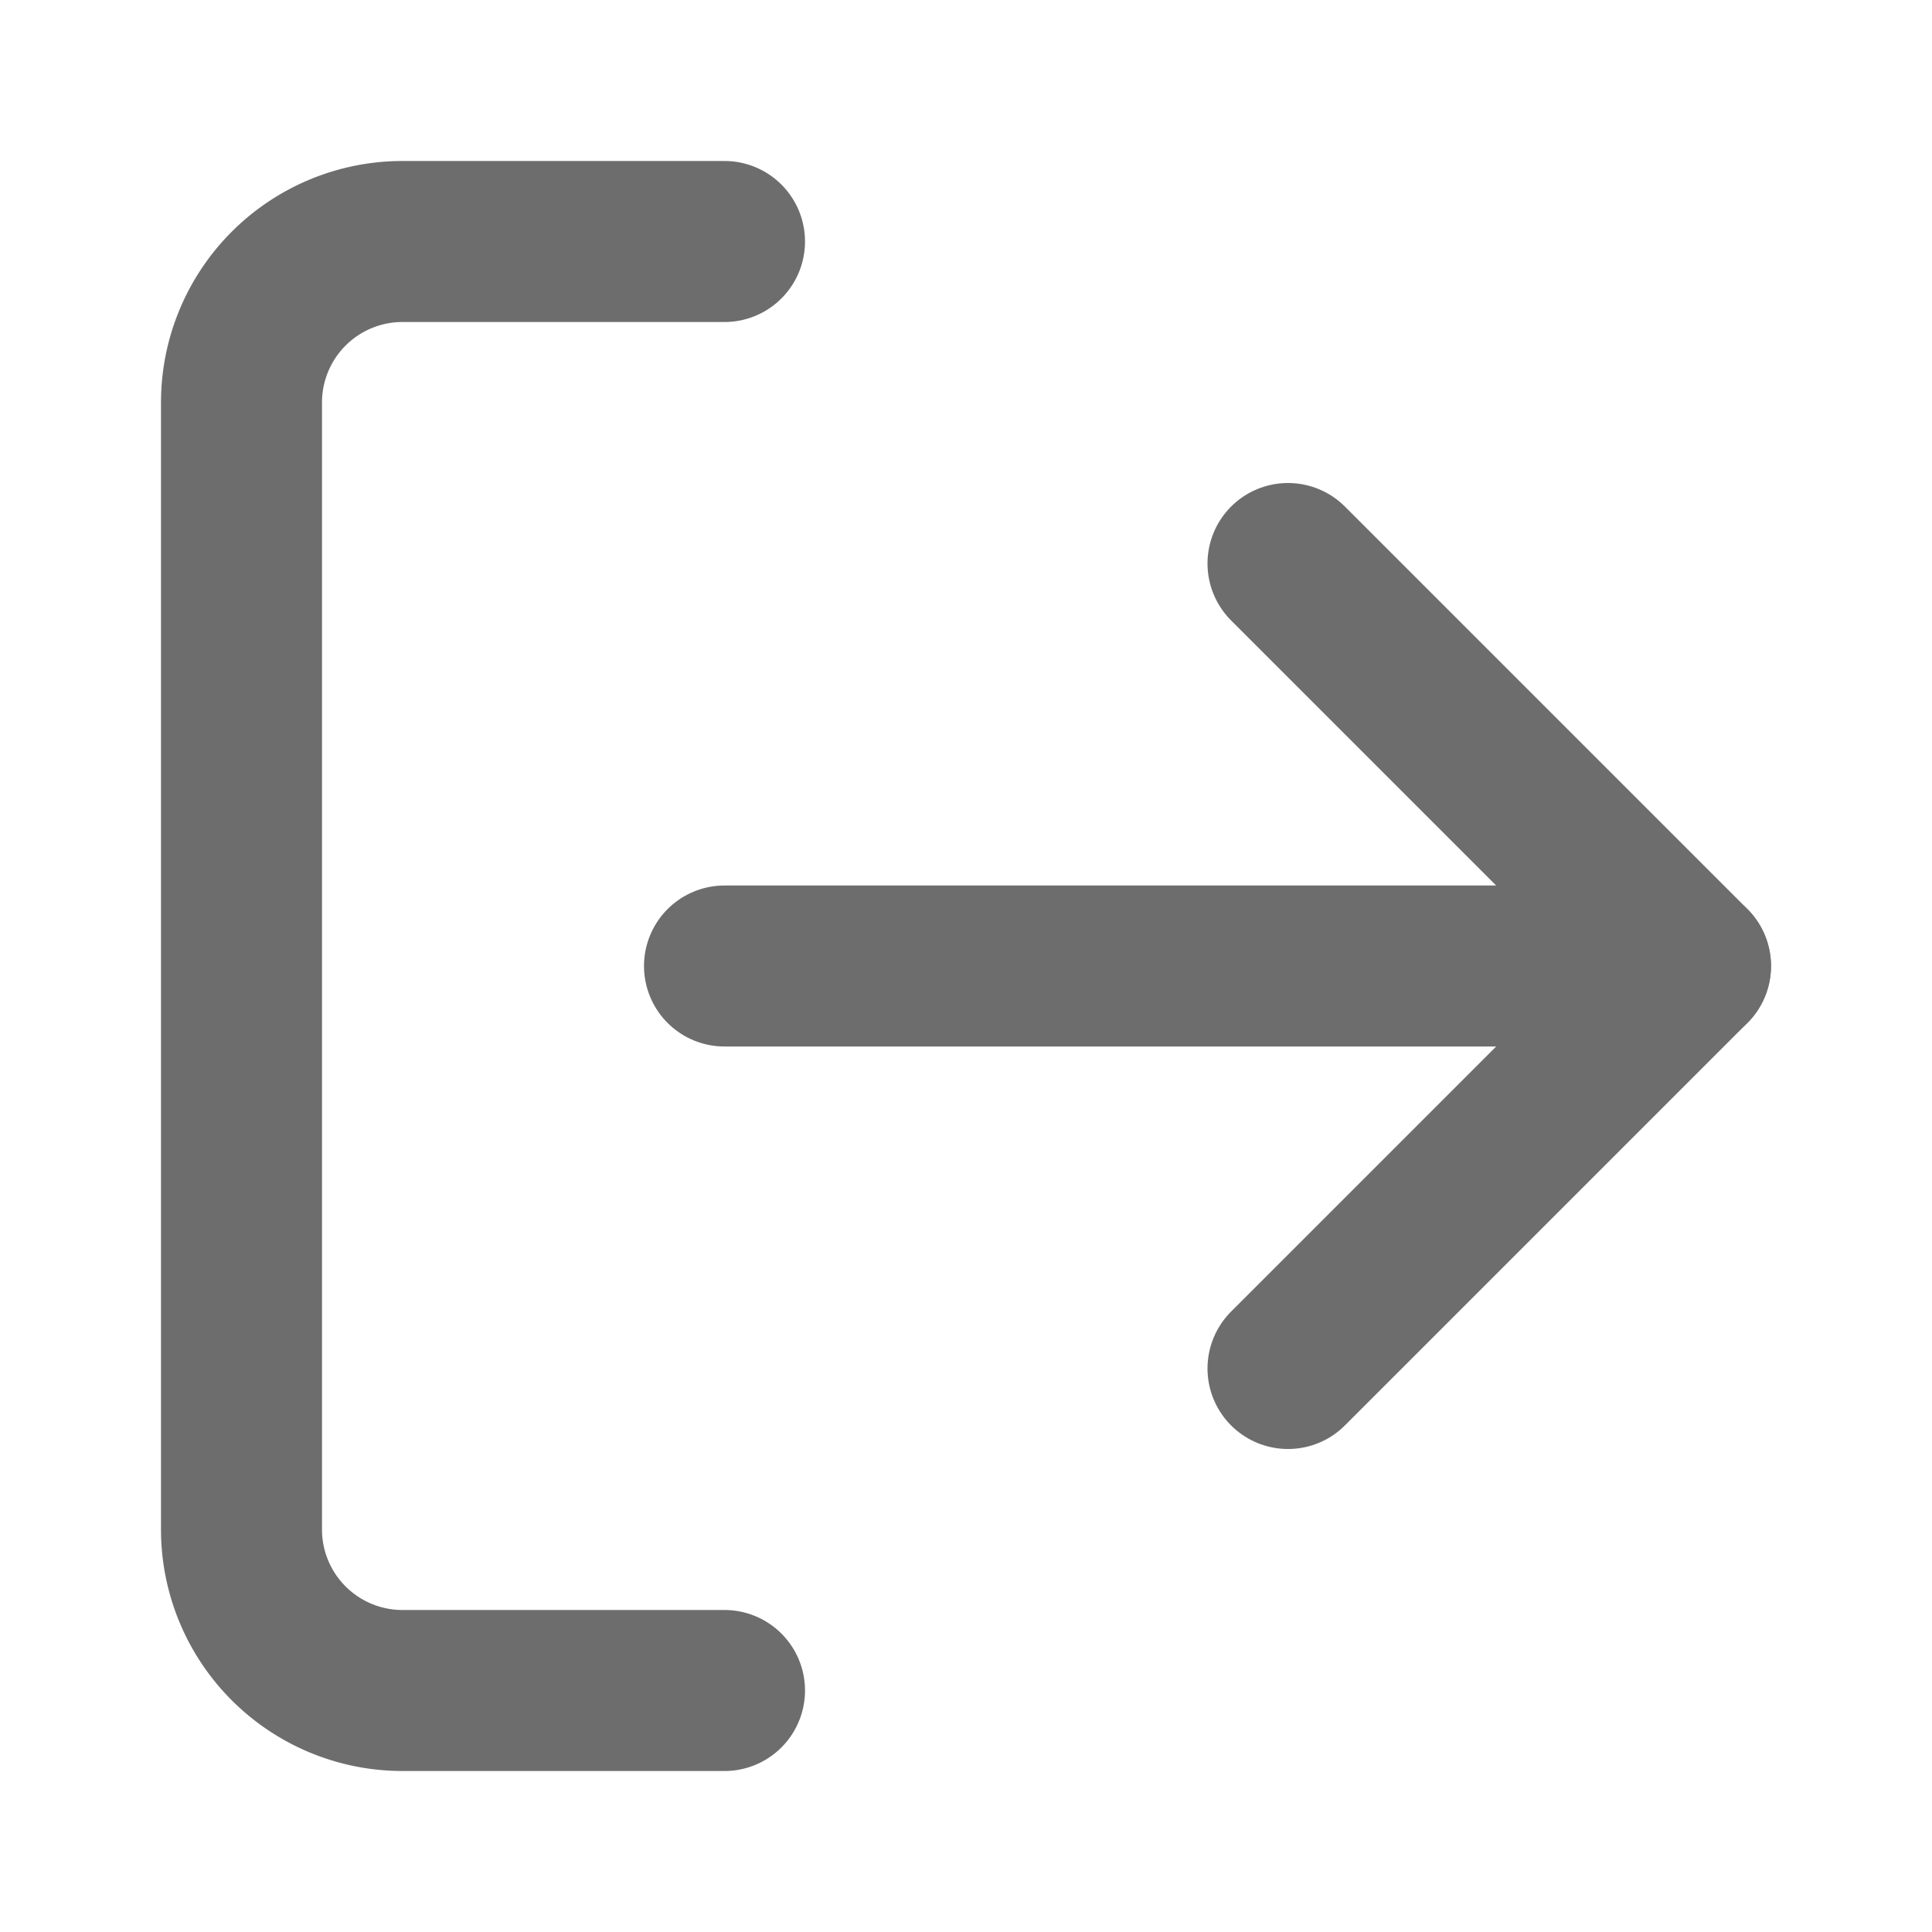 <svg xmlns="http://www.w3.org/2000/svg" width="1em" height="1em" viewBox="0 0 24 24" fill="none" stroke="#6e6d6d" stroke-width="2" stroke-linecap="round" stroke-linejoin="round" class="feather feather-log-out">
  <path d="M9 21H5a2 2 0 0 1-2-2V5a2 2 0 0 1 2-2h4"/>
  <polyline points="16 17 21 12 16 7"/>
  <line x1="21" y1="12" x2="9" y2="12"/>
</svg>
